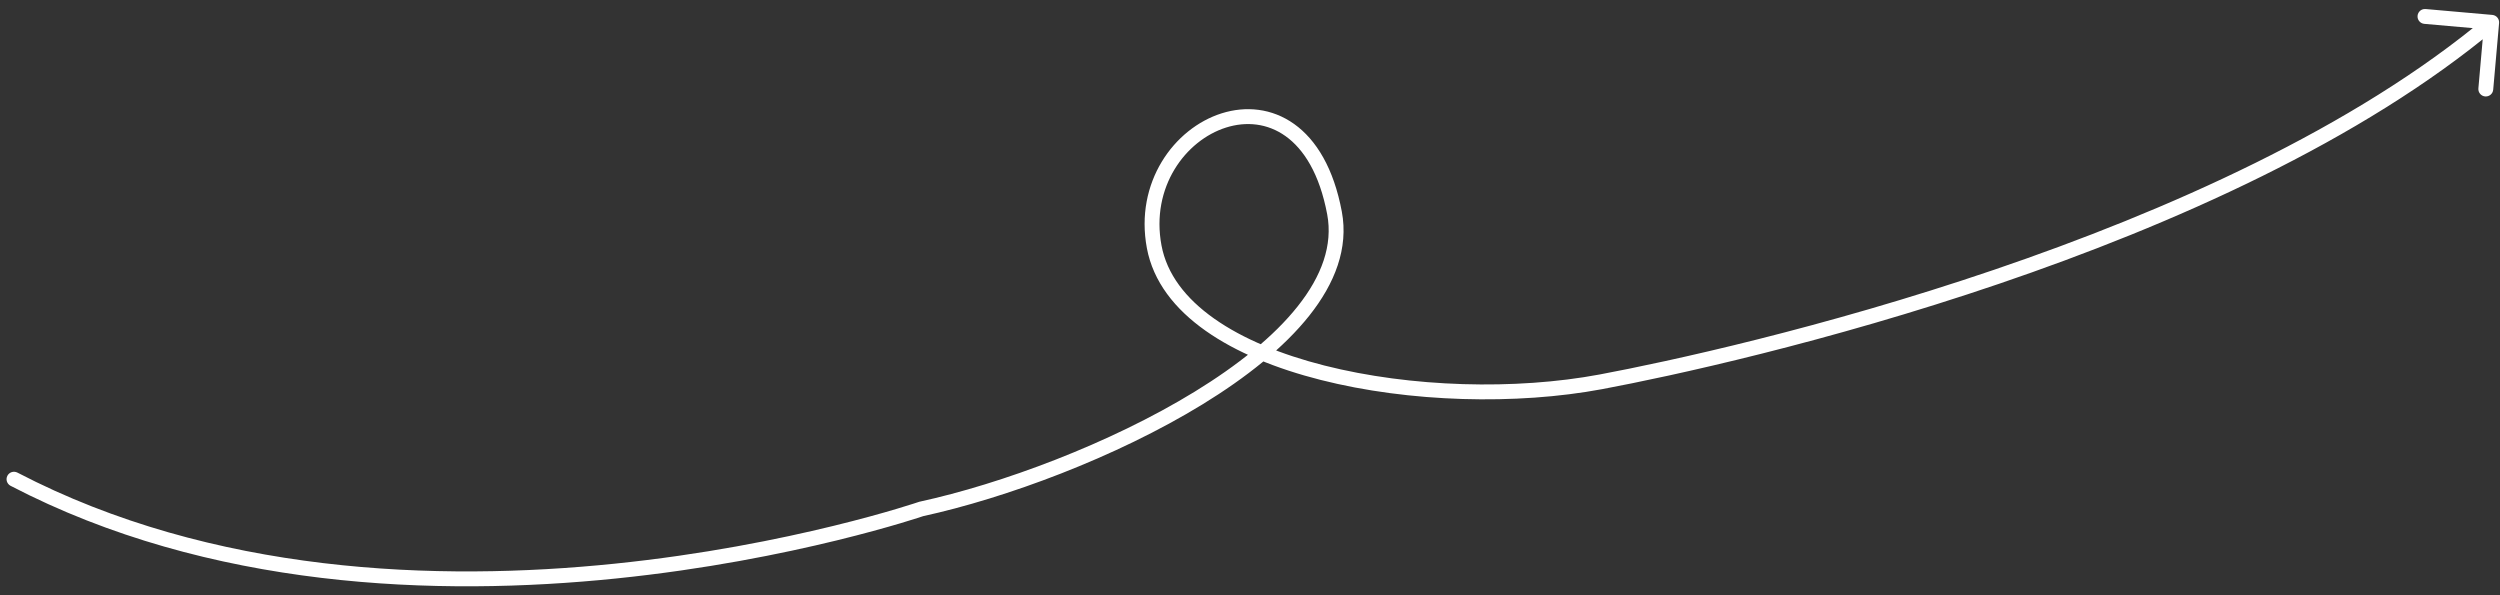 <svg width="168" height="40" viewBox="0 0 168 40" fill="none" xmlns="http://www.w3.org/2000/svg">
<rect x="0" y="0" width="168" height="40" fill="#333333" stroke="none"/>
<path d="M1.171 31.759C0.926 31.631 0.625 31.727 0.497 31.971C0.369 32.216 0.465 32.518 0.71 32.646L1.171 31.759ZM61.905 34.202L61.798 33.714L61.77 33.72L61.743 33.729L61.905 34.202ZM167.939 1.544C167.963 1.269 167.759 1.026 167.484 1.002L163.002 0.607C162.727 0.582 162.484 0.786 162.46 1.061C162.436 1.336 162.639 1.579 162.914 1.603L166.898 1.954L166.547 5.939C166.523 6.214 166.726 6.456 167.001 6.481C167.276 6.505 167.519 6.302 167.543 6.027L167.939 1.544ZM0.71 32.646C14.084 39.61 29.439 40.103 41.411 38.874C47.403 38.259 52.562 37.211 56.224 36.316C58.056 35.868 59.513 35.459 60.514 35.162C61.015 35.013 61.402 34.892 61.664 34.808C61.795 34.766 61.895 34.733 61.962 34.71C61.996 34.699 62.022 34.691 62.039 34.685C62.048 34.682 62.055 34.679 62.059 34.678C62.061 34.677 62.063 34.677 62.064 34.676C62.065 34.676 62.066 34.676 62.066 34.676C62.066 34.676 62.066 34.675 61.905 34.202C61.743 33.729 61.743 33.729 61.742 33.729C61.742 33.73 61.742 33.73 61.742 33.73C61.741 33.73 61.739 33.73 61.737 33.731C61.734 33.732 61.728 33.734 61.72 33.737C61.704 33.742 61.68 33.751 61.648 33.761C61.583 33.783 61.486 33.814 61.358 33.855C61.103 33.937 60.723 34.056 60.229 34.203C59.242 34.497 57.801 34.901 55.987 35.344C52.359 36.231 47.246 37.27 41.309 37.879C29.424 39.099 14.297 38.593 1.171 31.759L0.71 32.646ZM62.011 34.691C67.56 33.482 74.98 30.747 80.812 27.171C83.728 25.383 86.275 23.368 87.991 21.204C89.708 19.039 90.629 16.674 90.171 14.224L89.188 14.408C89.574 16.471 88.821 18.548 87.207 20.583C85.593 22.619 83.154 24.562 80.289 26.318C74.563 29.83 67.251 32.526 61.798 33.714L62.011 34.691ZM90.171 14.224C89.628 11.321 88.46 9.397 86.967 8.332C85.466 7.262 83.704 7.108 82.094 7.616C78.895 8.626 76.243 12.254 77.07 16.675L78.052 16.491C77.32 12.574 79.671 9.429 82.394 8.57C83.744 8.144 85.173 8.281 86.386 9.146C87.606 10.016 88.676 11.671 89.188 14.408L90.171 14.224ZM77.07 16.675C77.491 18.927 78.952 20.771 81.016 22.227C83.078 23.683 85.774 24.777 88.752 25.532C94.706 27.044 101.895 27.23 107.675 26.149L107.492 25.166C101.852 26.221 94.81 26.039 88.998 24.563C86.092 23.826 83.522 22.772 81.592 21.41C79.665 20.05 78.411 18.408 78.052 16.491L77.07 16.675ZM107.675 26.149C112.26 25.291 122.748 23.017 134.349 19.067C145.94 15.12 158.69 9.484 167.762 1.883L167.119 1.117C158.191 8.599 145.58 14.187 134.027 18.121C122.483 22.051 112.043 24.314 107.492 25.166L107.675 26.149Z" fill="white"/>
</svg>
